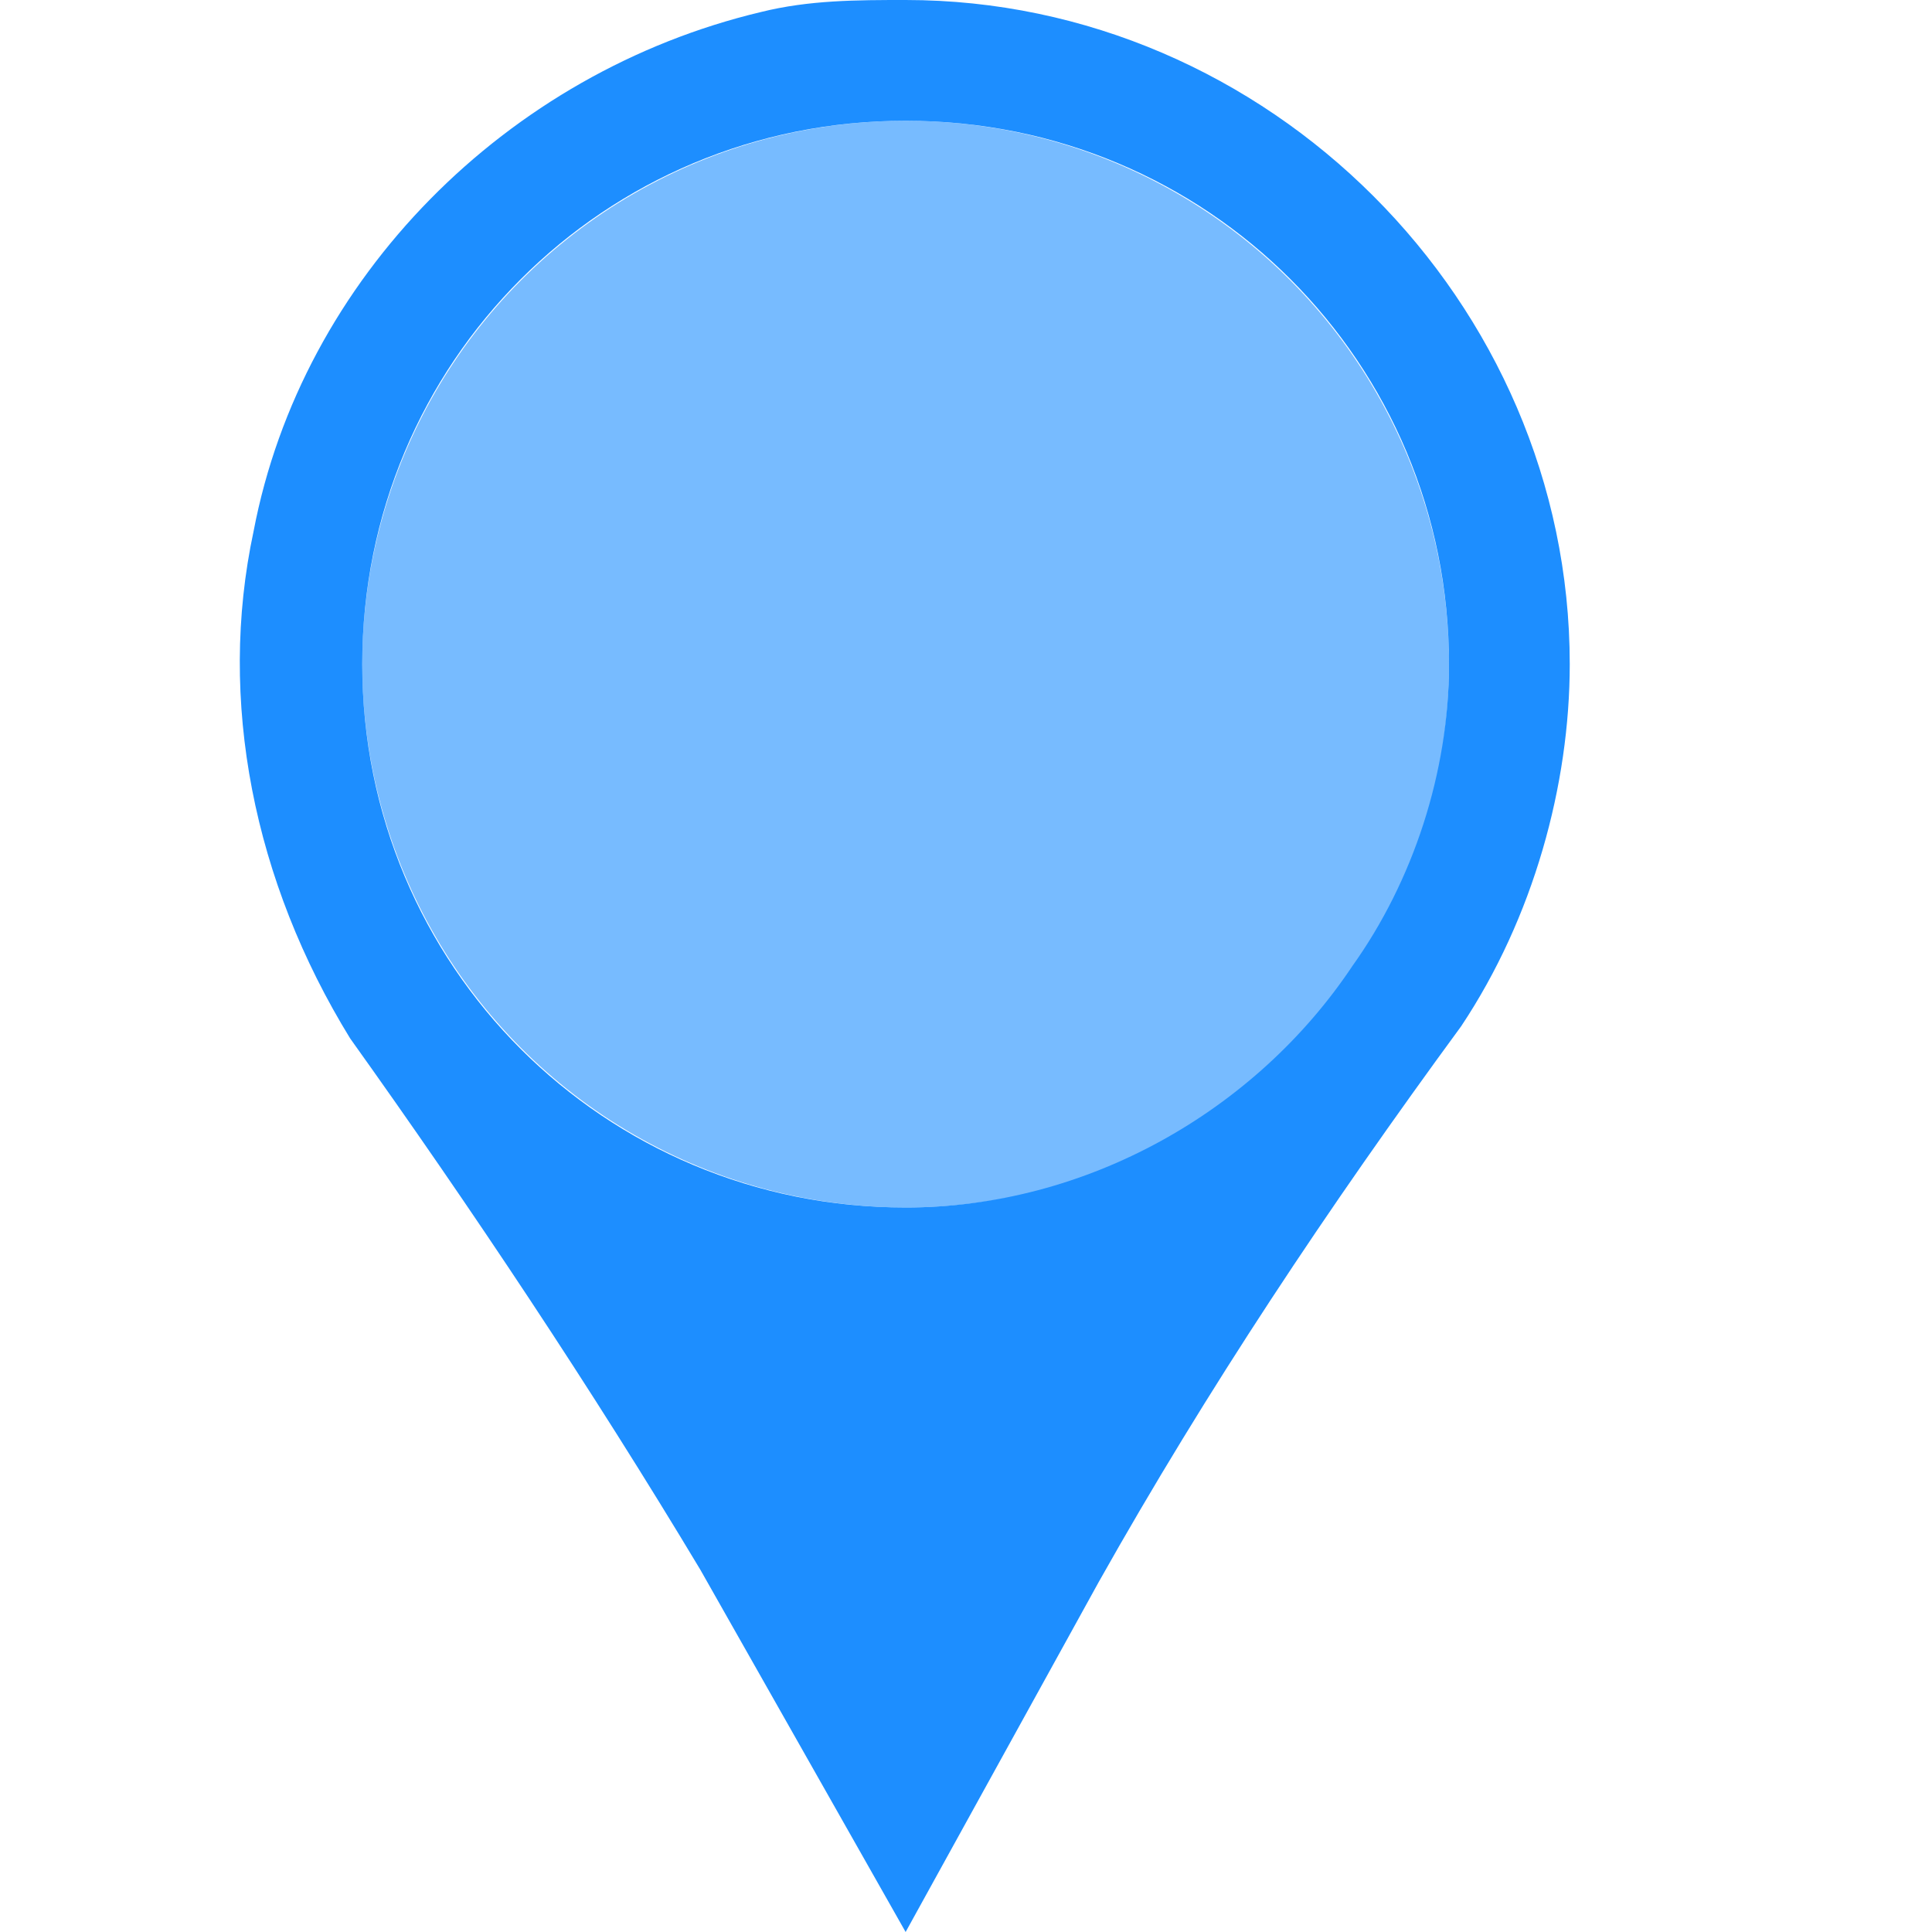 <?xml version="1.0" encoding="utf-8"?>
<!-- Generator: Adobe Illustrator 24.2.1, SVG Export Plug-In . SVG Version: 6.00 Build 0)  -->
<svg version="1.1" id="定位" xmlns="http://www.w3.org/2000/svg" xmlns:xlink="http://www.w3.org/1999/xlink" x="0px" y="0px"
	 width="16px" height="16px" viewBox="0 0 16 16" style="enable-background:new 0 0 16 16;" xml:space="preserve">
<style type="text/css">
	.st0{fill:#1D8EFF;}
	.st1{opacity:0.6;fill:#1D8EFF;}
</style>
<path class="st0" d="M6.3,0.1C4.2,0.6,2.5,2.3,2.1,4.4c-0.3,1.4,0,2.9,0.8,4.2c1,1.4,2,2.9,2.9,4.4l1.7,3l1.6-2.9
	c0.9-1.6,1.9-3.1,3-4.6c0.6-0.9,0.9-2,0.9-3c0-3-2.5-5.5-5.5-5.5C7.1,0,6.7,0,6.3,0.1z M7.5,10C5,10,3,8,3,5.5S5,1,7.5,1
	C10,1,12,3,12,5.5c0,0.9-0.3,1.8-0.8,2.5C10.4,9.2,9,10,7.5,10z"/>
<circle class="st1" cx="7.5" cy="5.5" r="4.5"/>
</svg>
